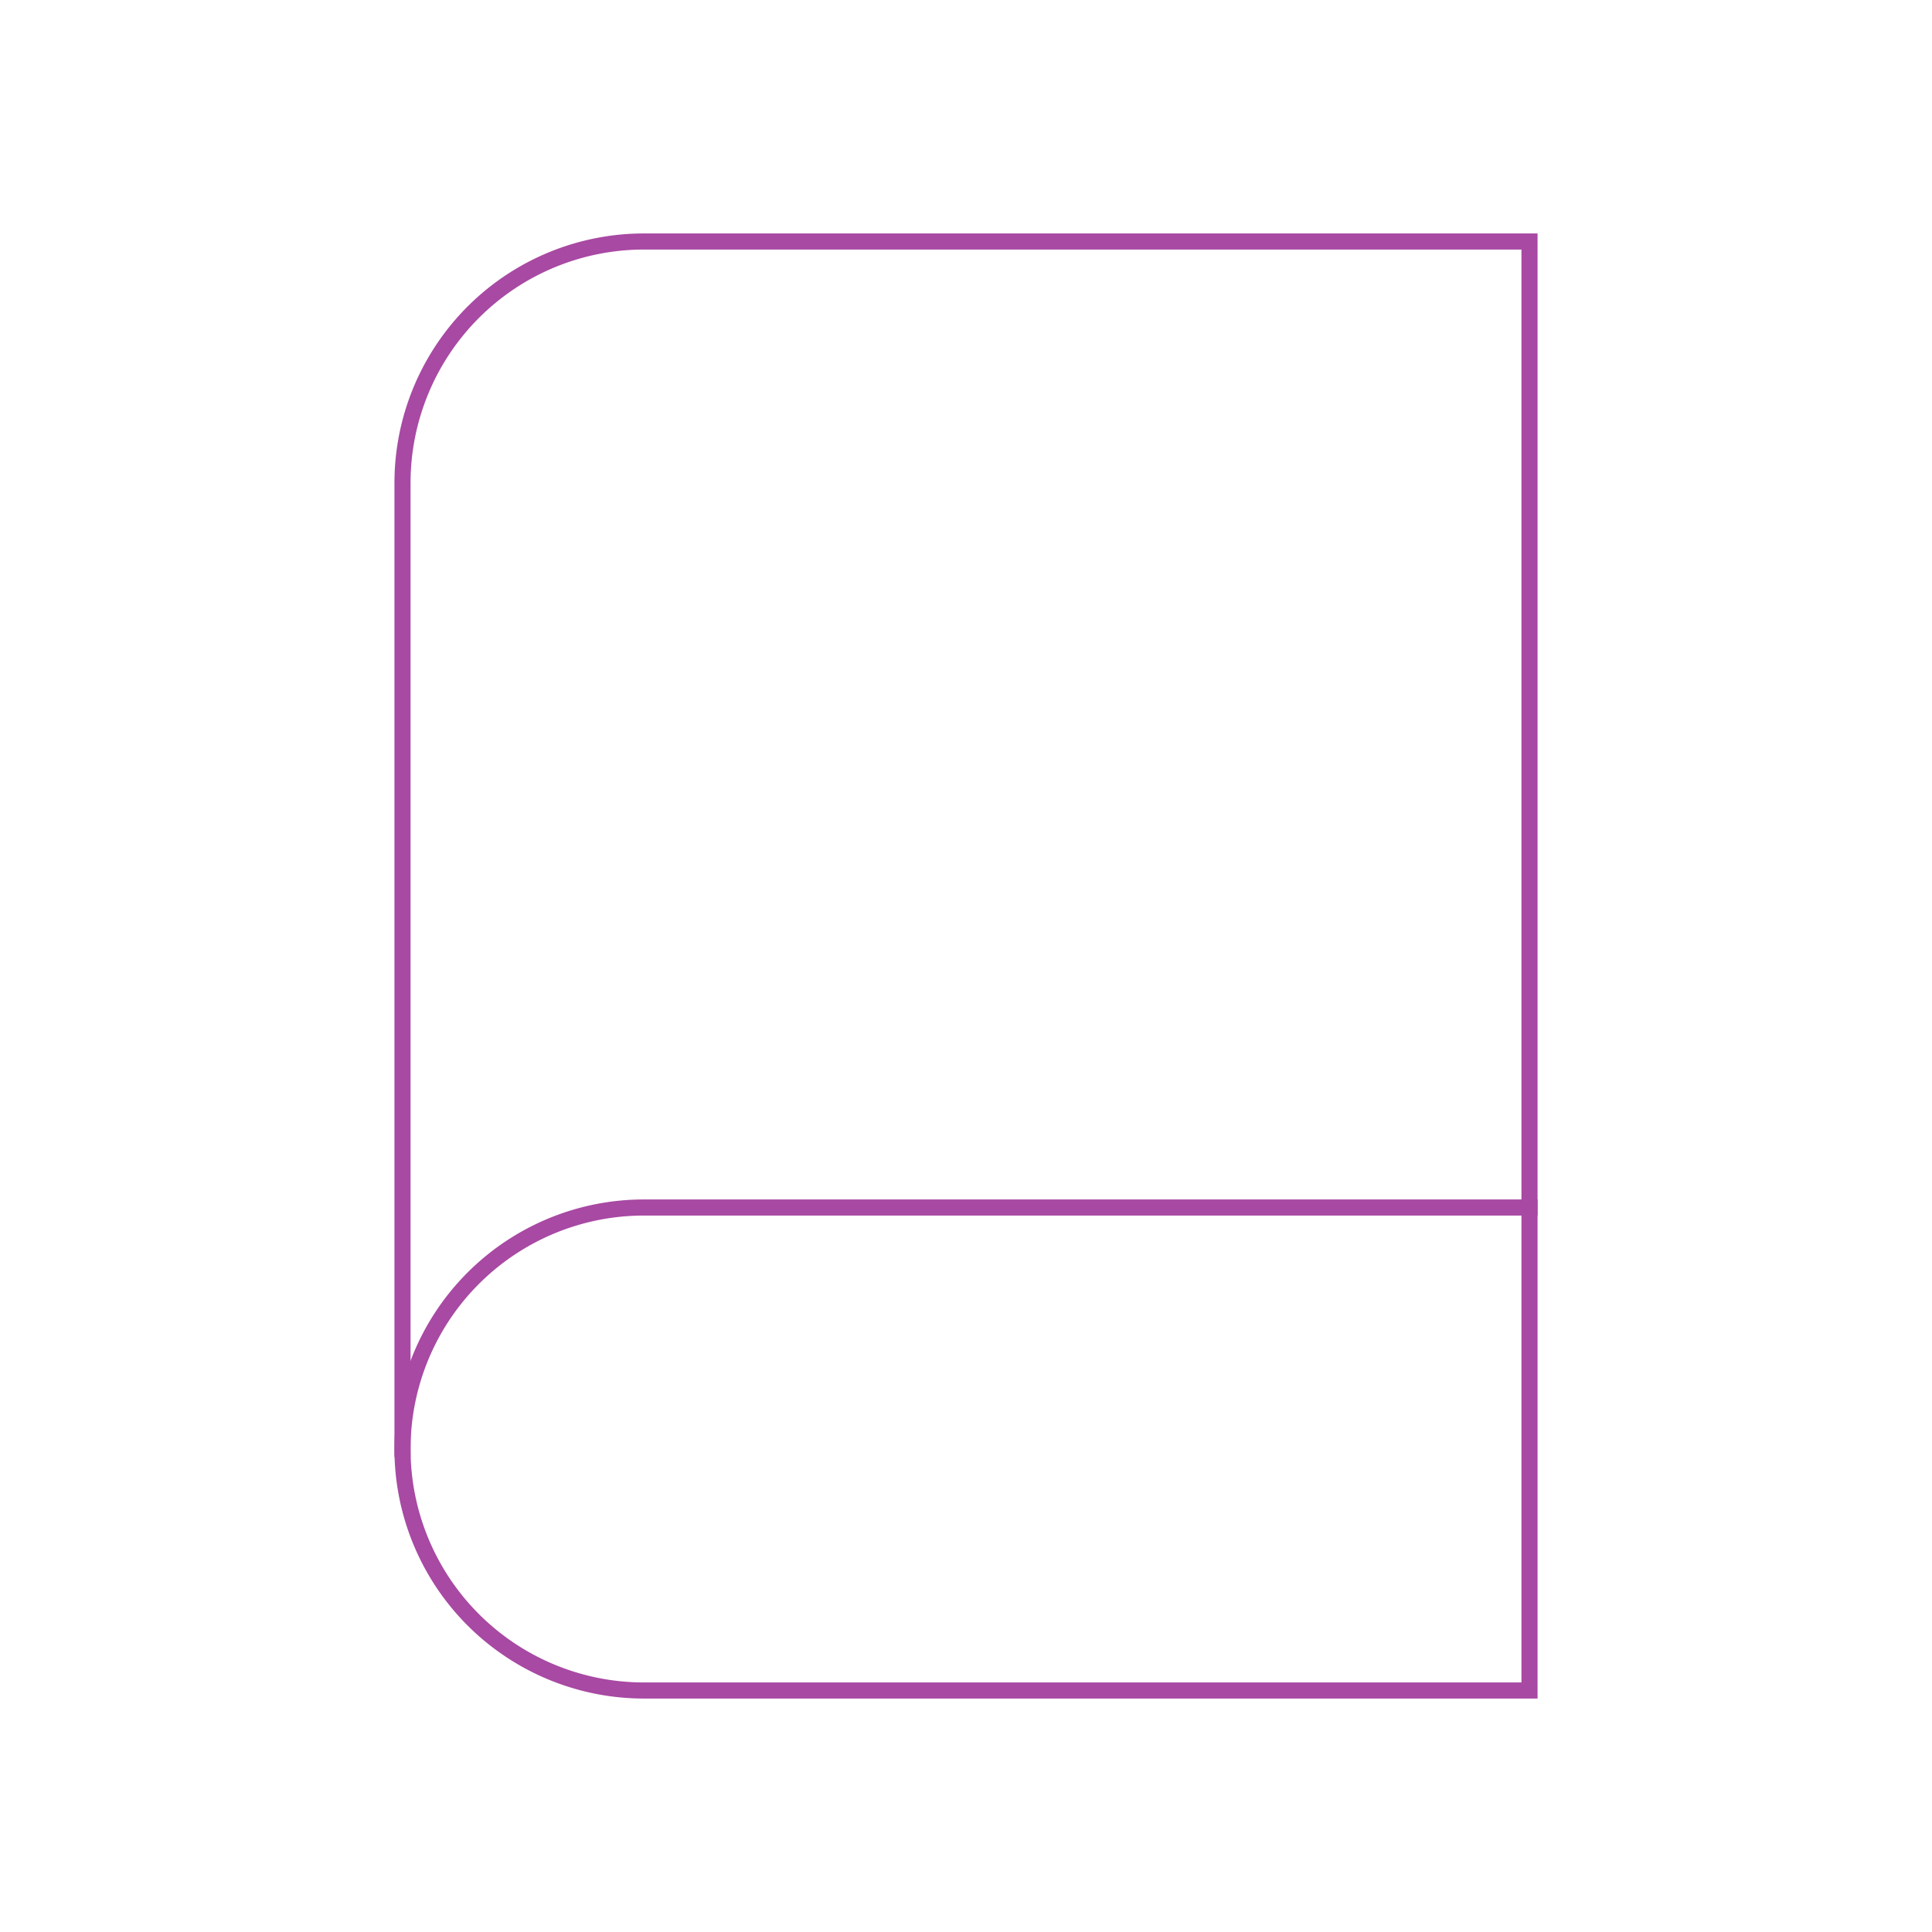 <svg role="img" xmlns="http://www.w3.org/2000/svg" width="120px" height="120px" viewBox="0 0 24 24" aria-labelledby="bookIconTitle bookIconDesc" stroke="#a849a3" stroke-width="0.2" stroke-linecap="square" stroke-linejoin="miter" fill="none" color="#a849a3"> <title id="bookIconTitle">Book</title> <desc id="bookIconDesc">Icon of a closed book</desc> <path d="M19 3v18H8a3 3 0 0 1-3-3V6a3 3 0 0 1 3-3h11z"/> <path d="M5 18a3 3 0 0 1 3-3h11"/> </svg>